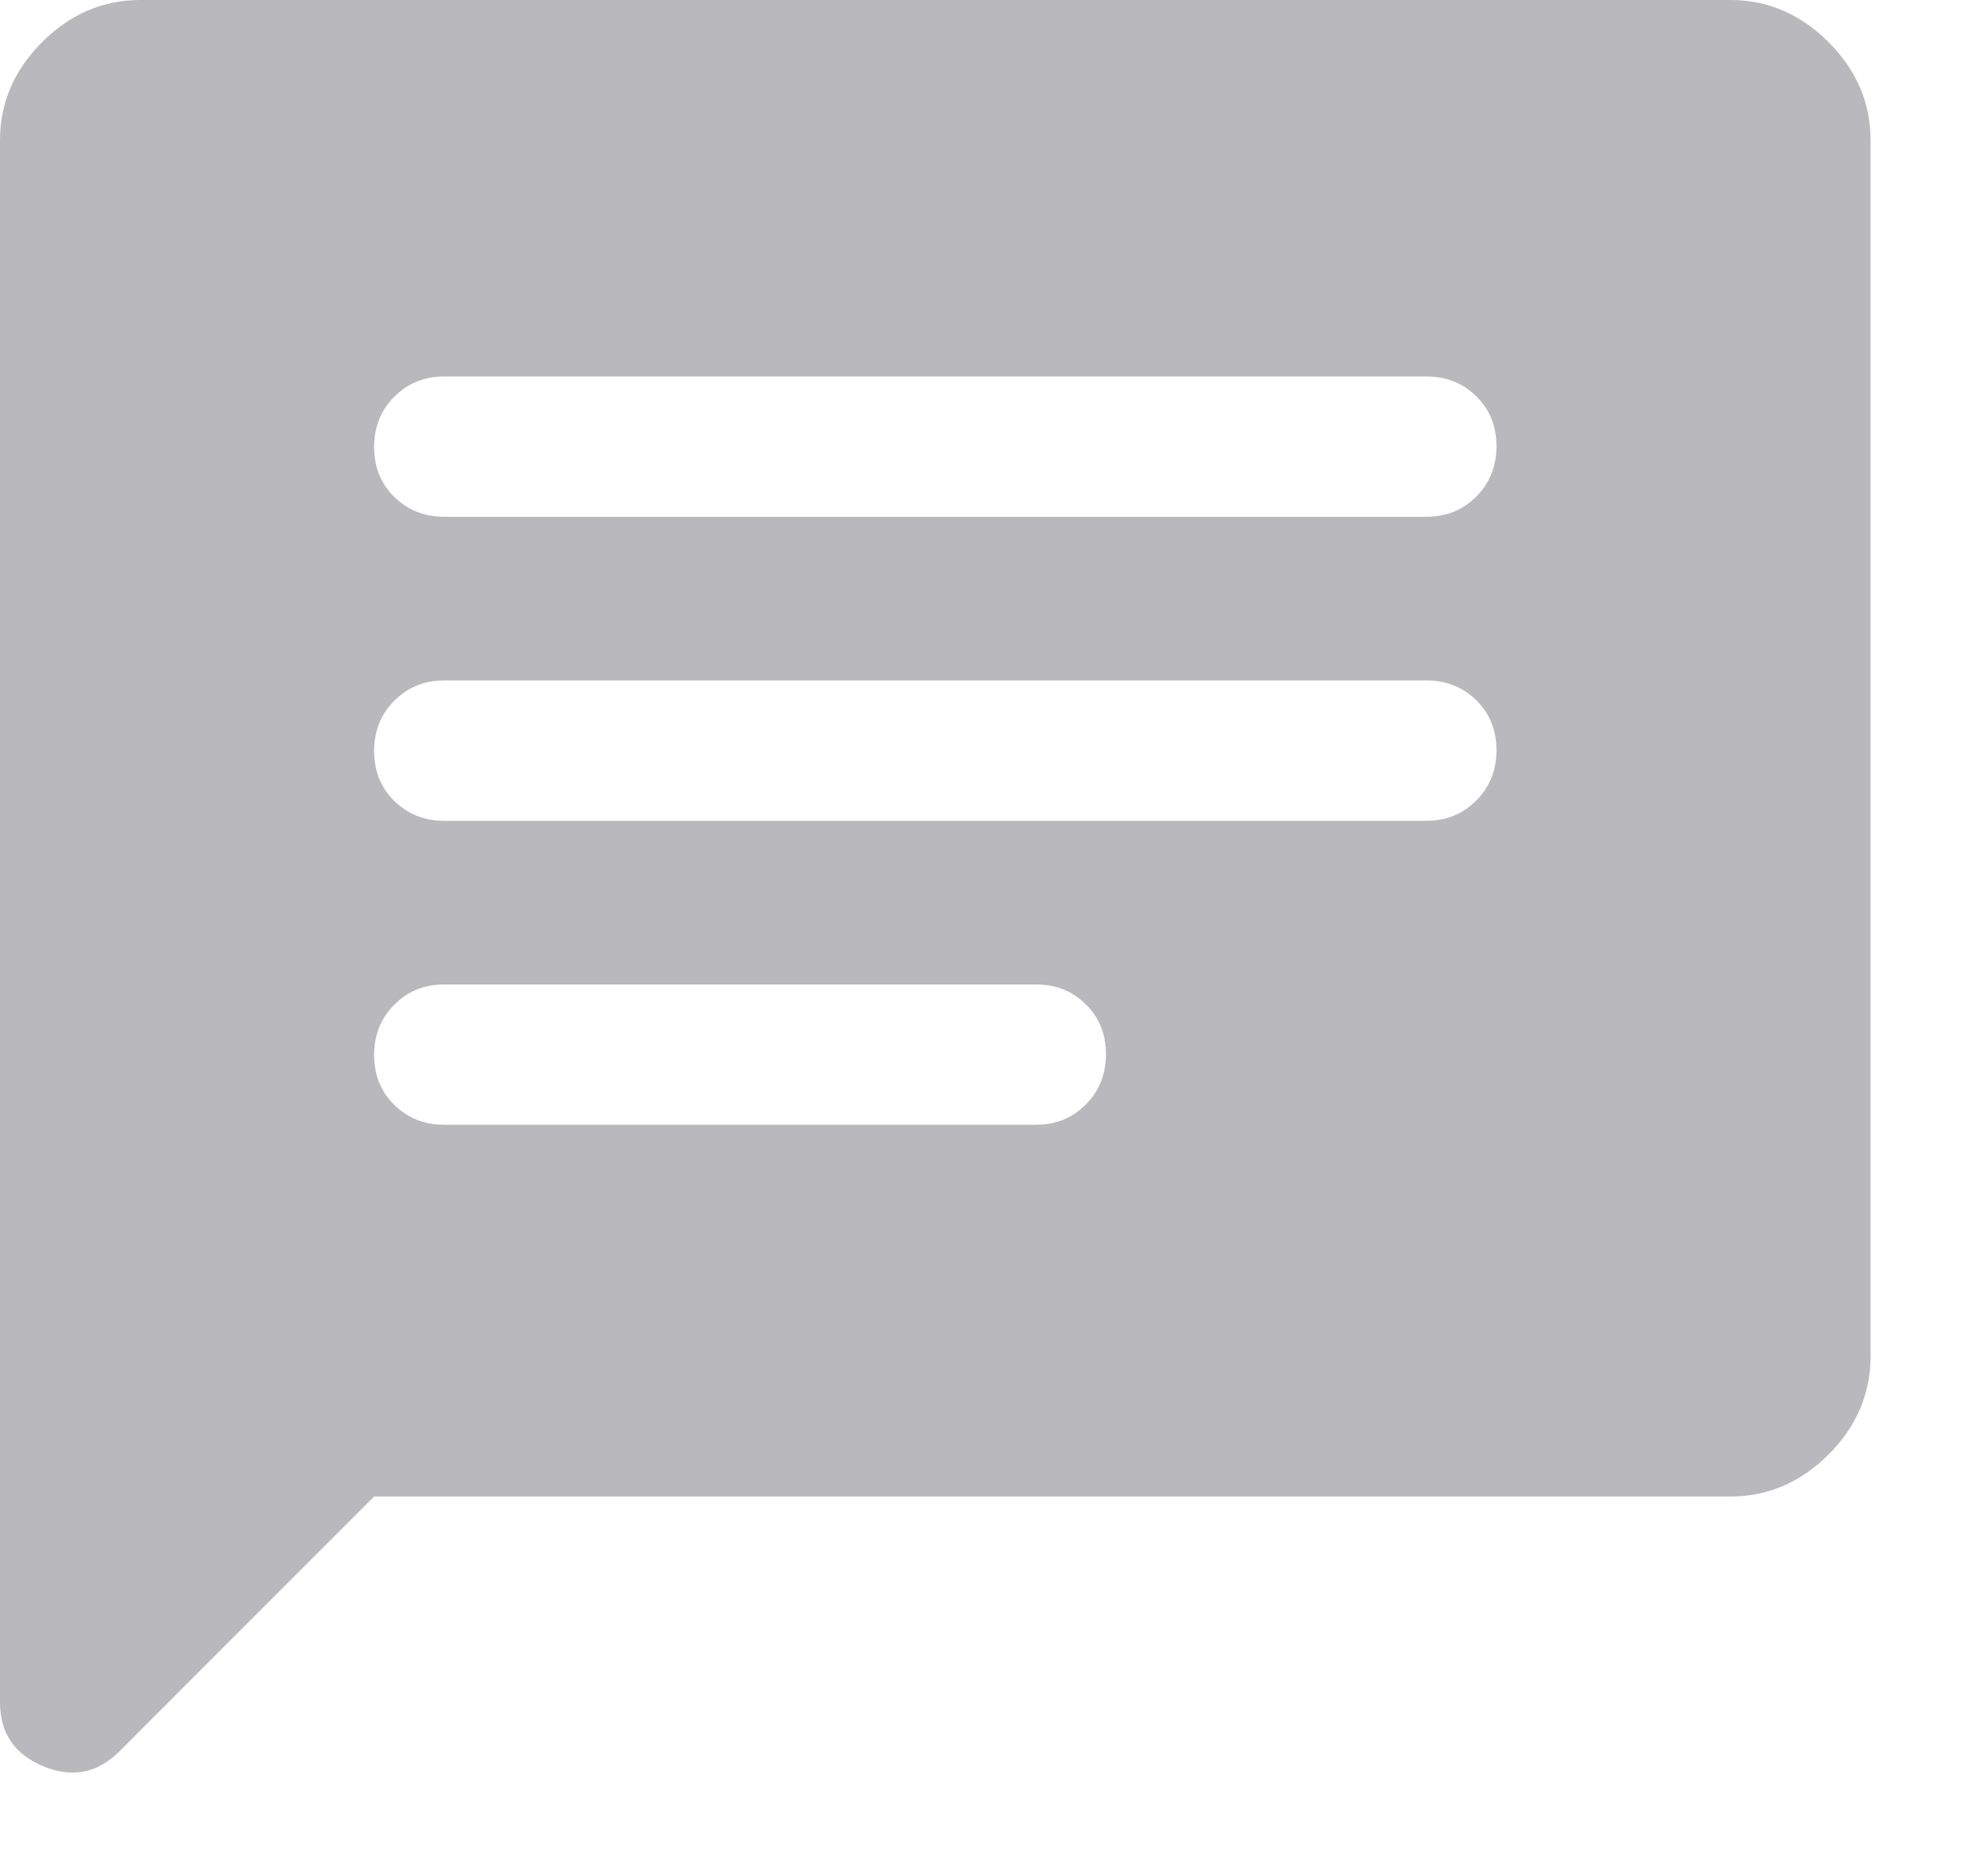 <svg width="16" height="15" viewBox="0 0 16 15" fill="none" xmlns="http://www.w3.org/2000/svg">
<path id="Vector" d="M3.576 9.052H8.337C8.497 9.052 8.631 8.998 8.739 8.889C8.847 8.78 8.901 8.645 8.901 8.484C8.901 8.323 8.847 8.189 8.739 8.083C8.631 7.976 8.497 7.923 8.337 7.923H3.576C3.416 7.923 3.282 7.977 3.173 8.086C3.065 8.195 3.011 8.33 3.011 8.491C3.011 8.652 3.065 8.785 3.173 8.892C3.282 8.999 3.416 9.052 3.576 9.052ZM3.576 6.606H11.48C11.64 6.606 11.774 6.551 11.882 6.442C11.99 6.333 12.044 6.199 12.044 6.038C12.044 5.877 11.99 5.743 11.882 5.636C11.774 5.53 11.64 5.476 11.48 5.476H3.576C3.416 5.476 3.282 5.531 3.173 5.64C3.065 5.748 3.011 5.883 3.011 6.044C3.011 6.205 3.065 6.339 3.173 6.446C3.282 6.552 3.416 6.606 3.576 6.606ZM3.576 4.159H11.48C11.64 4.159 11.774 4.105 11.882 3.996C11.99 3.887 12.044 3.752 12.044 3.591C12.044 3.43 11.99 3.296 11.882 3.19C11.774 3.083 11.64 3.03 11.48 3.03H3.576C3.416 3.03 3.282 3.084 3.173 3.193C3.065 3.302 3.011 3.437 3.011 3.598C3.011 3.759 3.065 3.892 3.173 3.999C3.282 4.106 3.416 4.159 3.576 4.159ZM3.011 12.044L0.96 14.096C0.784 14.271 0.58 14.311 0.348 14.215C0.116 14.119 0 13.947 0 13.7V1.129C0 0.828 0.113 0.565 0.339 0.339C0.565 0.113 0.828 0 1.129 0H13.926C14.227 0 14.491 0.113 14.717 0.339C14.942 0.565 15.055 0.828 15.055 1.129V10.915C15.055 11.216 14.942 11.48 14.717 11.706C14.491 11.931 14.227 12.044 13.926 12.044H3.011Z" fill="#B9B9BD"/>
</svg>
